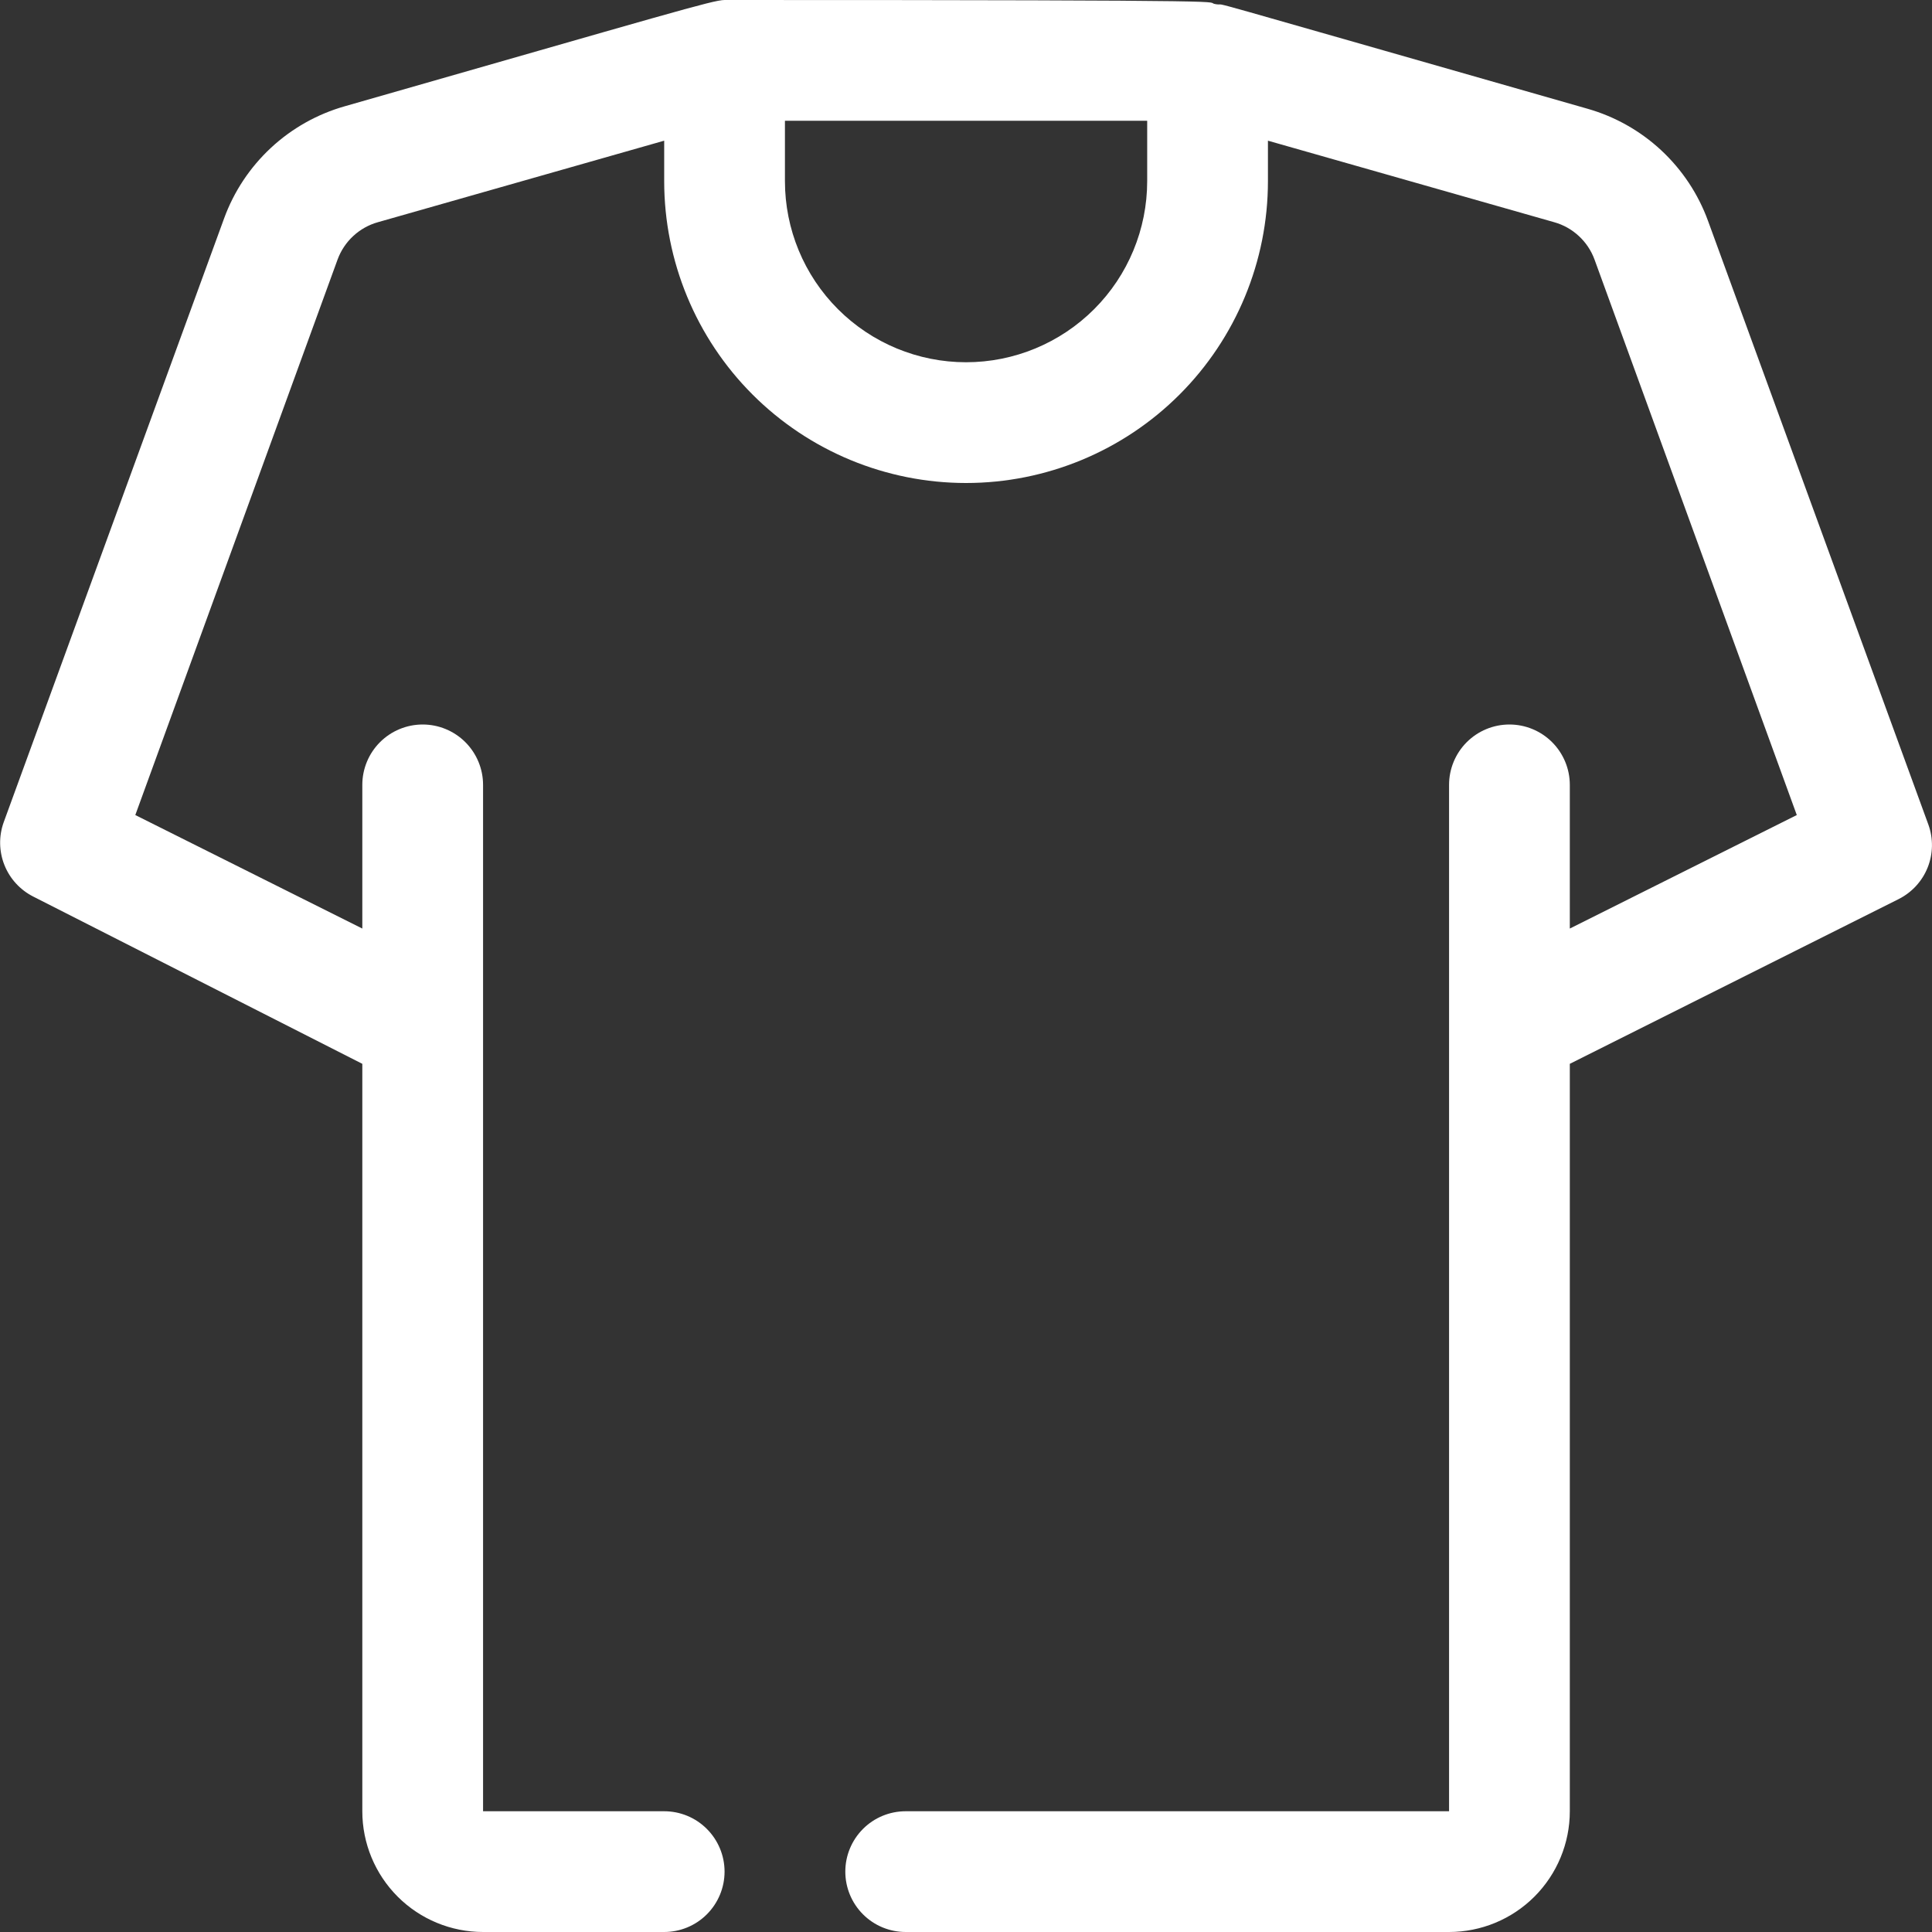 <svg width="60" height="60" viewBox="0 0 60 60" fill="none" xmlns="http://www.w3.org/2000/svg">
<rect x="0" y="0" width="60" height="60" fill="#333333" stroke="none"/>
<path d="M59.889 25.613L53.045 6.862C52.741 6.026 52.242 5.274 51.59 4.667C50.938 4.061 50.152 3.618 49.295 3.375C36.17 -0.375 38.27 0.206 37.764 0.131C37.258 0.056 39.789 0 22.502 0C22.145 0 20.739 0.431 10.708 3.3C9.851 3.543 9.065 3.986 8.413 4.592C7.761 5.199 7.262 5.951 6.958 6.787L0.114 25.538C-0.04 25.968 -0.032 26.44 0.137 26.864C0.306 27.289 0.625 27.637 1.033 27.844L11.252 33.038V56.25C11.252 57.245 11.647 58.198 12.35 58.902C13.053 59.605 14.007 60 15.002 60H20.627C21.124 60 21.601 59.803 21.952 59.451C22.304 59.099 22.502 58.622 22.502 58.125C22.502 57.628 22.304 57.151 21.952 56.799C21.601 56.447 21.124 56.25 20.627 56.25H15.002V24.375C15.002 23.878 14.804 23.401 14.452 23.049C14.101 22.698 13.624 22.5 13.127 22.5C12.629 22.5 12.152 22.698 11.801 23.049C11.449 23.401 11.252 23.878 11.252 24.375V28.837L4.202 25.312L10.483 8.062C10.585 7.783 10.752 7.532 10.97 7.33C11.189 7.127 11.452 6.98 11.739 6.9L20.627 4.369V5.625C20.627 8.111 21.614 10.496 23.372 12.254C25.131 14.012 27.515 15 30.002 15C32.488 15 34.873 14.012 36.631 12.254C38.389 10.496 39.377 8.111 39.377 5.625V4.369L48.264 6.9C48.551 6.98 48.814 7.127 49.032 7.33C49.251 7.532 49.418 7.783 49.52 8.062L55.801 25.312L48.752 28.837V24.375C48.752 23.878 48.554 23.401 48.202 23.049C47.851 22.698 47.374 22.5 46.877 22.5C46.379 22.5 45.902 22.698 45.551 23.049C45.199 23.401 45.002 23.878 45.002 24.375V56.25H28.127C27.629 56.25 27.152 56.447 26.801 56.799C26.449 57.151 26.252 57.628 26.252 58.125C26.252 58.622 26.449 59.099 26.801 59.451C27.152 59.803 27.629 60 28.127 60H45.002C45.996 60 46.95 59.605 47.653 58.902C48.356 58.198 48.752 57.245 48.752 56.25V33.038L58.97 27.919C59.378 27.712 59.697 27.364 59.866 26.939C60.035 26.515 60.043 26.043 59.889 25.613ZM35.627 5.625C35.627 7.117 35.034 8.548 33.979 9.602C32.924 10.657 31.493 11.25 30.002 11.25C28.51 11.25 27.079 10.657 26.024 9.602C24.969 8.548 24.377 7.117 24.377 5.625V3.75H35.627V5.625Z" fill="white"/>
</svg>
